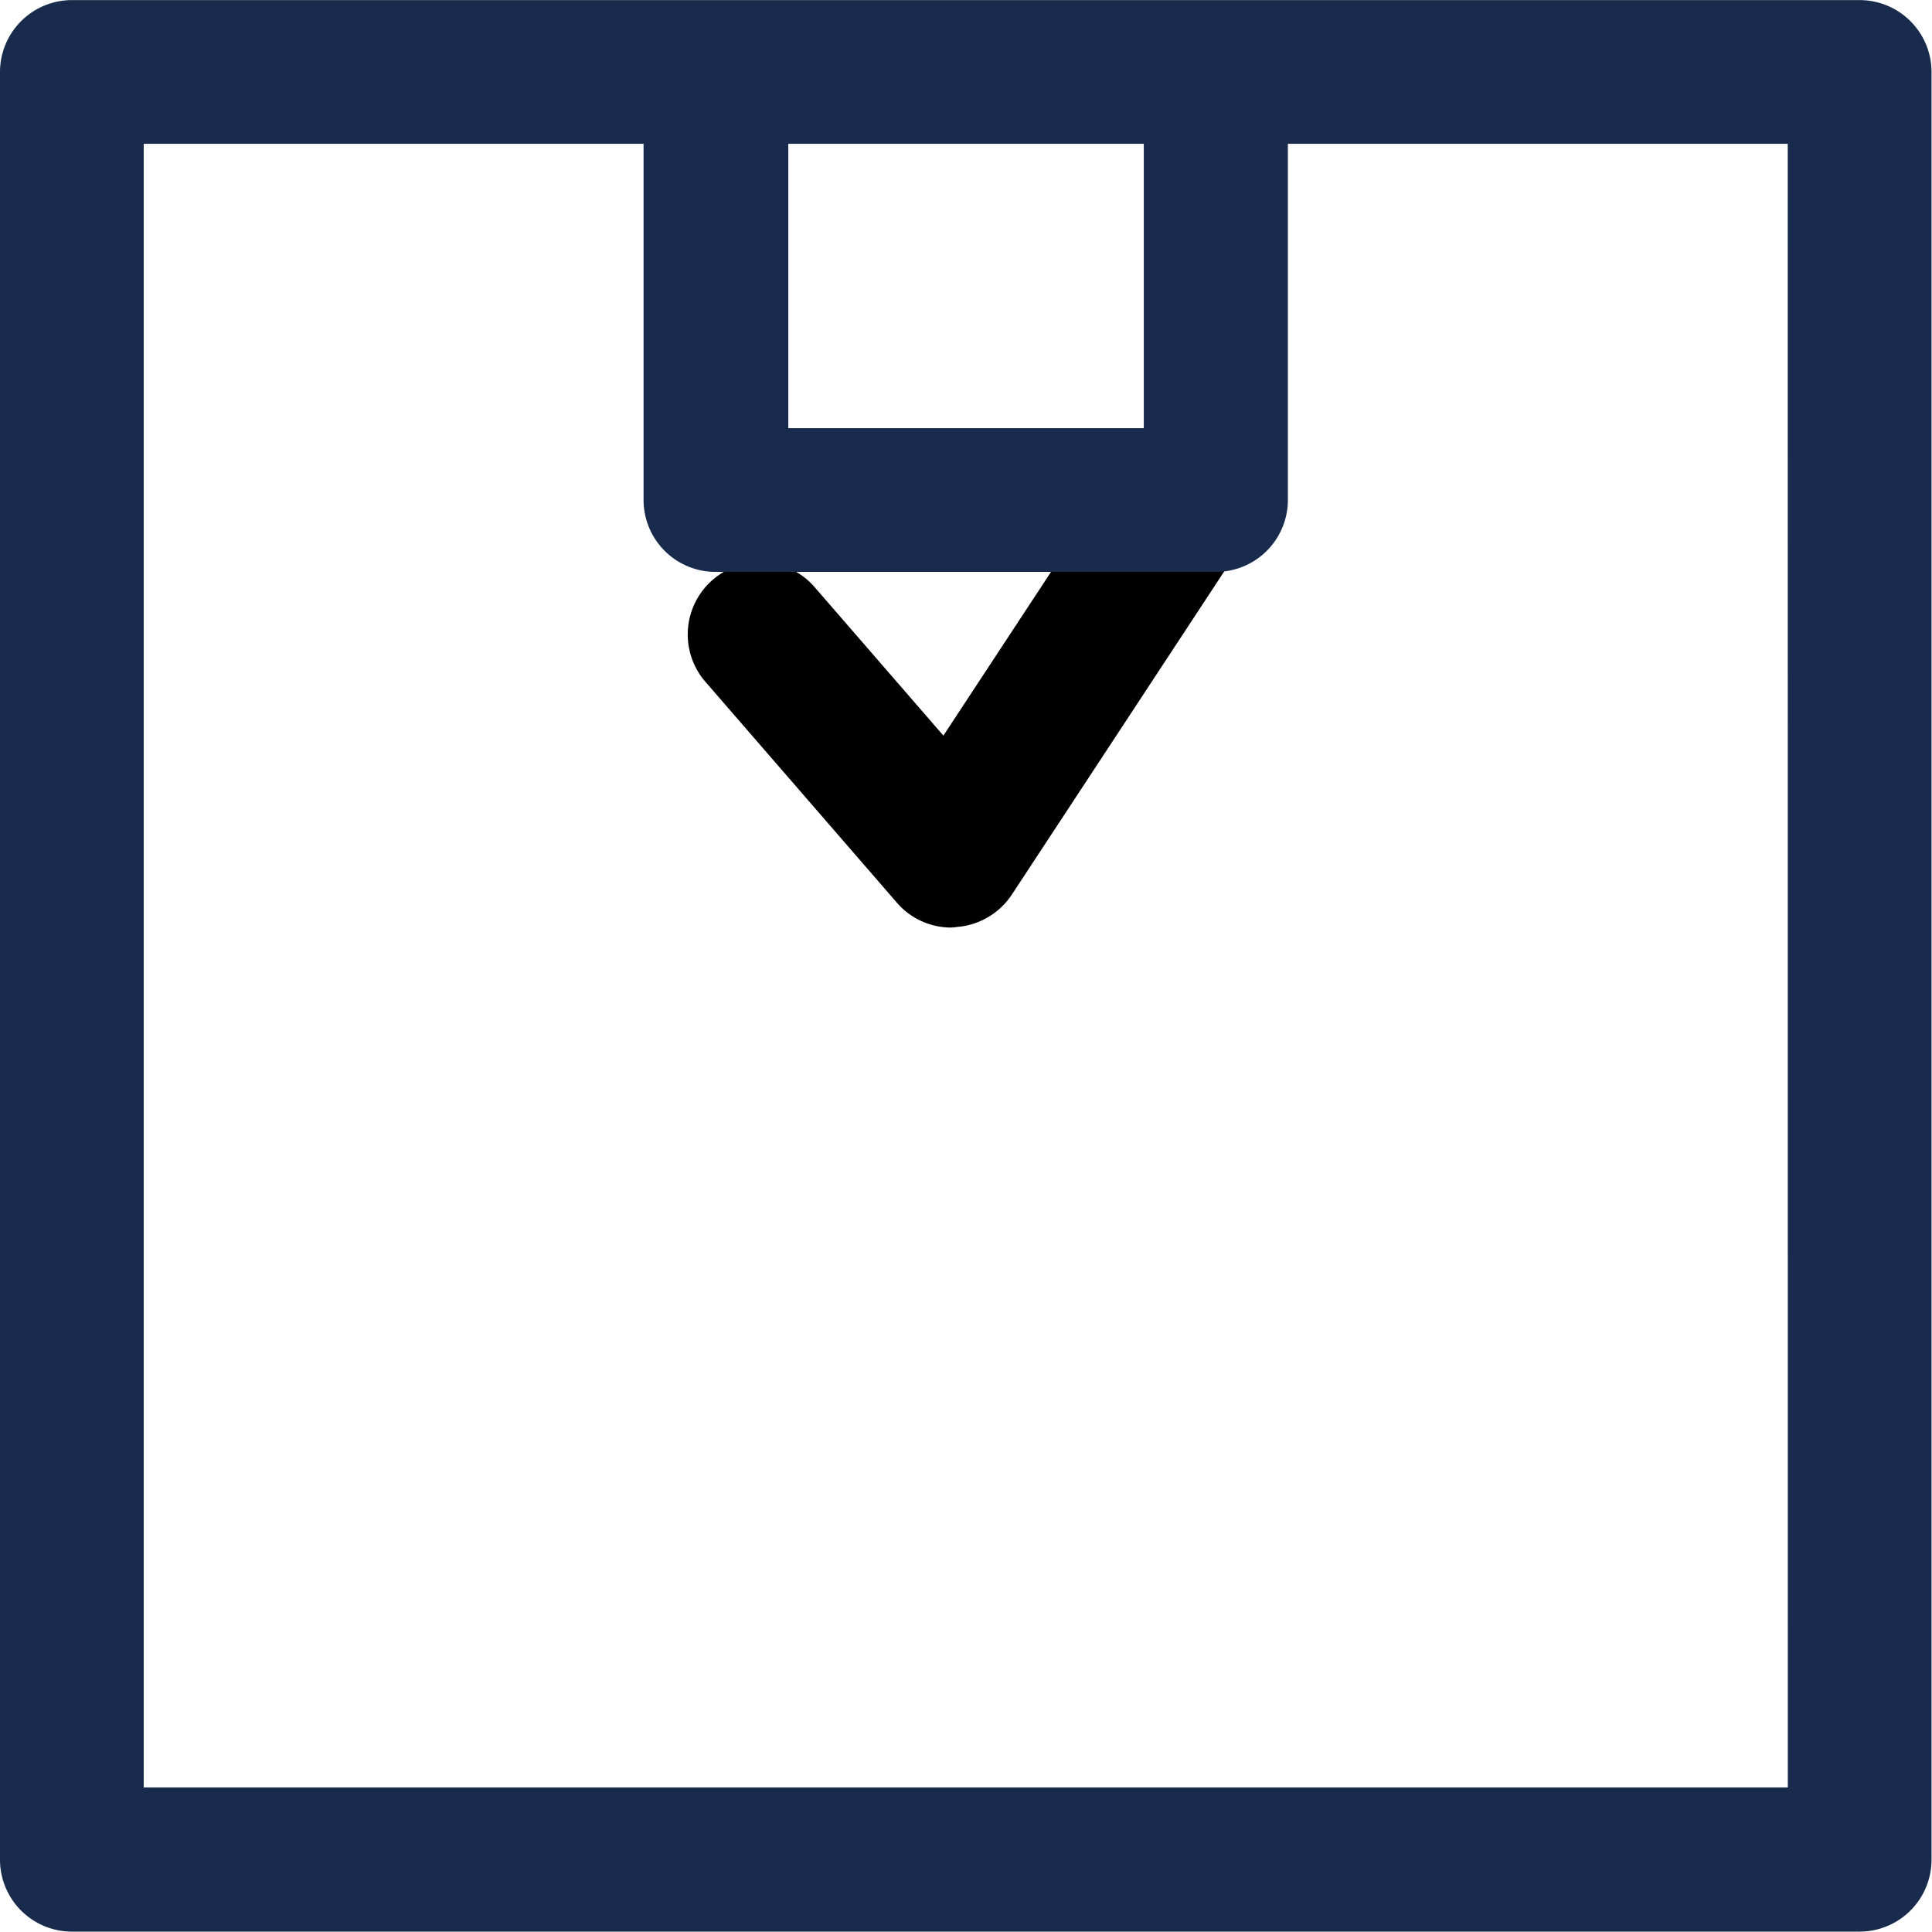<svg xmlns="http://www.w3.org/2000/svg" width="20.381" height="20.381" viewBox="0 0 20.381 20.381">
  <g id="svgexport-6_56_" data-name="svgexport-6 (56)" transform="translate(-3.284 -8.283)">
    <g id="Layer_2" transform="translate(3.284 3.284)">
      <g id="Group_3727" data-name="Group 3727">
        <g id="Group_3726" data-name="Group 3726" transform="translate(7.258 9.712)">
          <path id="Path_6542" data-name="Path 6542" d="M14.606,19.792a.756.756,0,0,1-.573-.264L12.015,17.2a.762.762,0,0,1,1.151-1l1.359,1.567,1.78-2.707a.761.761,0,1,1,1.273.837l-2.332,3.549a.766.766,0,0,1-.583.34.227.227,0,0,1-.056.005Z" transform="translate(-11.831 -14.72)"/>
        </g>
        <path id="Path_6543" data-name="Path 6543" d="M22.9,3.284H4.044a.759.759,0,0,0-.76.76V22.9a.759.759,0,0,0,.76.76H22.9a.759.759,0,0,0,.76-.76V4.044A.759.759,0,0,0,22.9,3.284ZM15.35,4.8V7.8H11.6V4.8Zm6.794,17.339H4.8V4.8h5.273V8.556a.759.759,0,0,0,.76.76H16.11a.759.759,0,0,0,.76-.76V4.8h5.273Z" transform="translate(-3.284 1.716)" fill="#182b4c"/>
      </g>
    </g>
  </g>
</svg>
